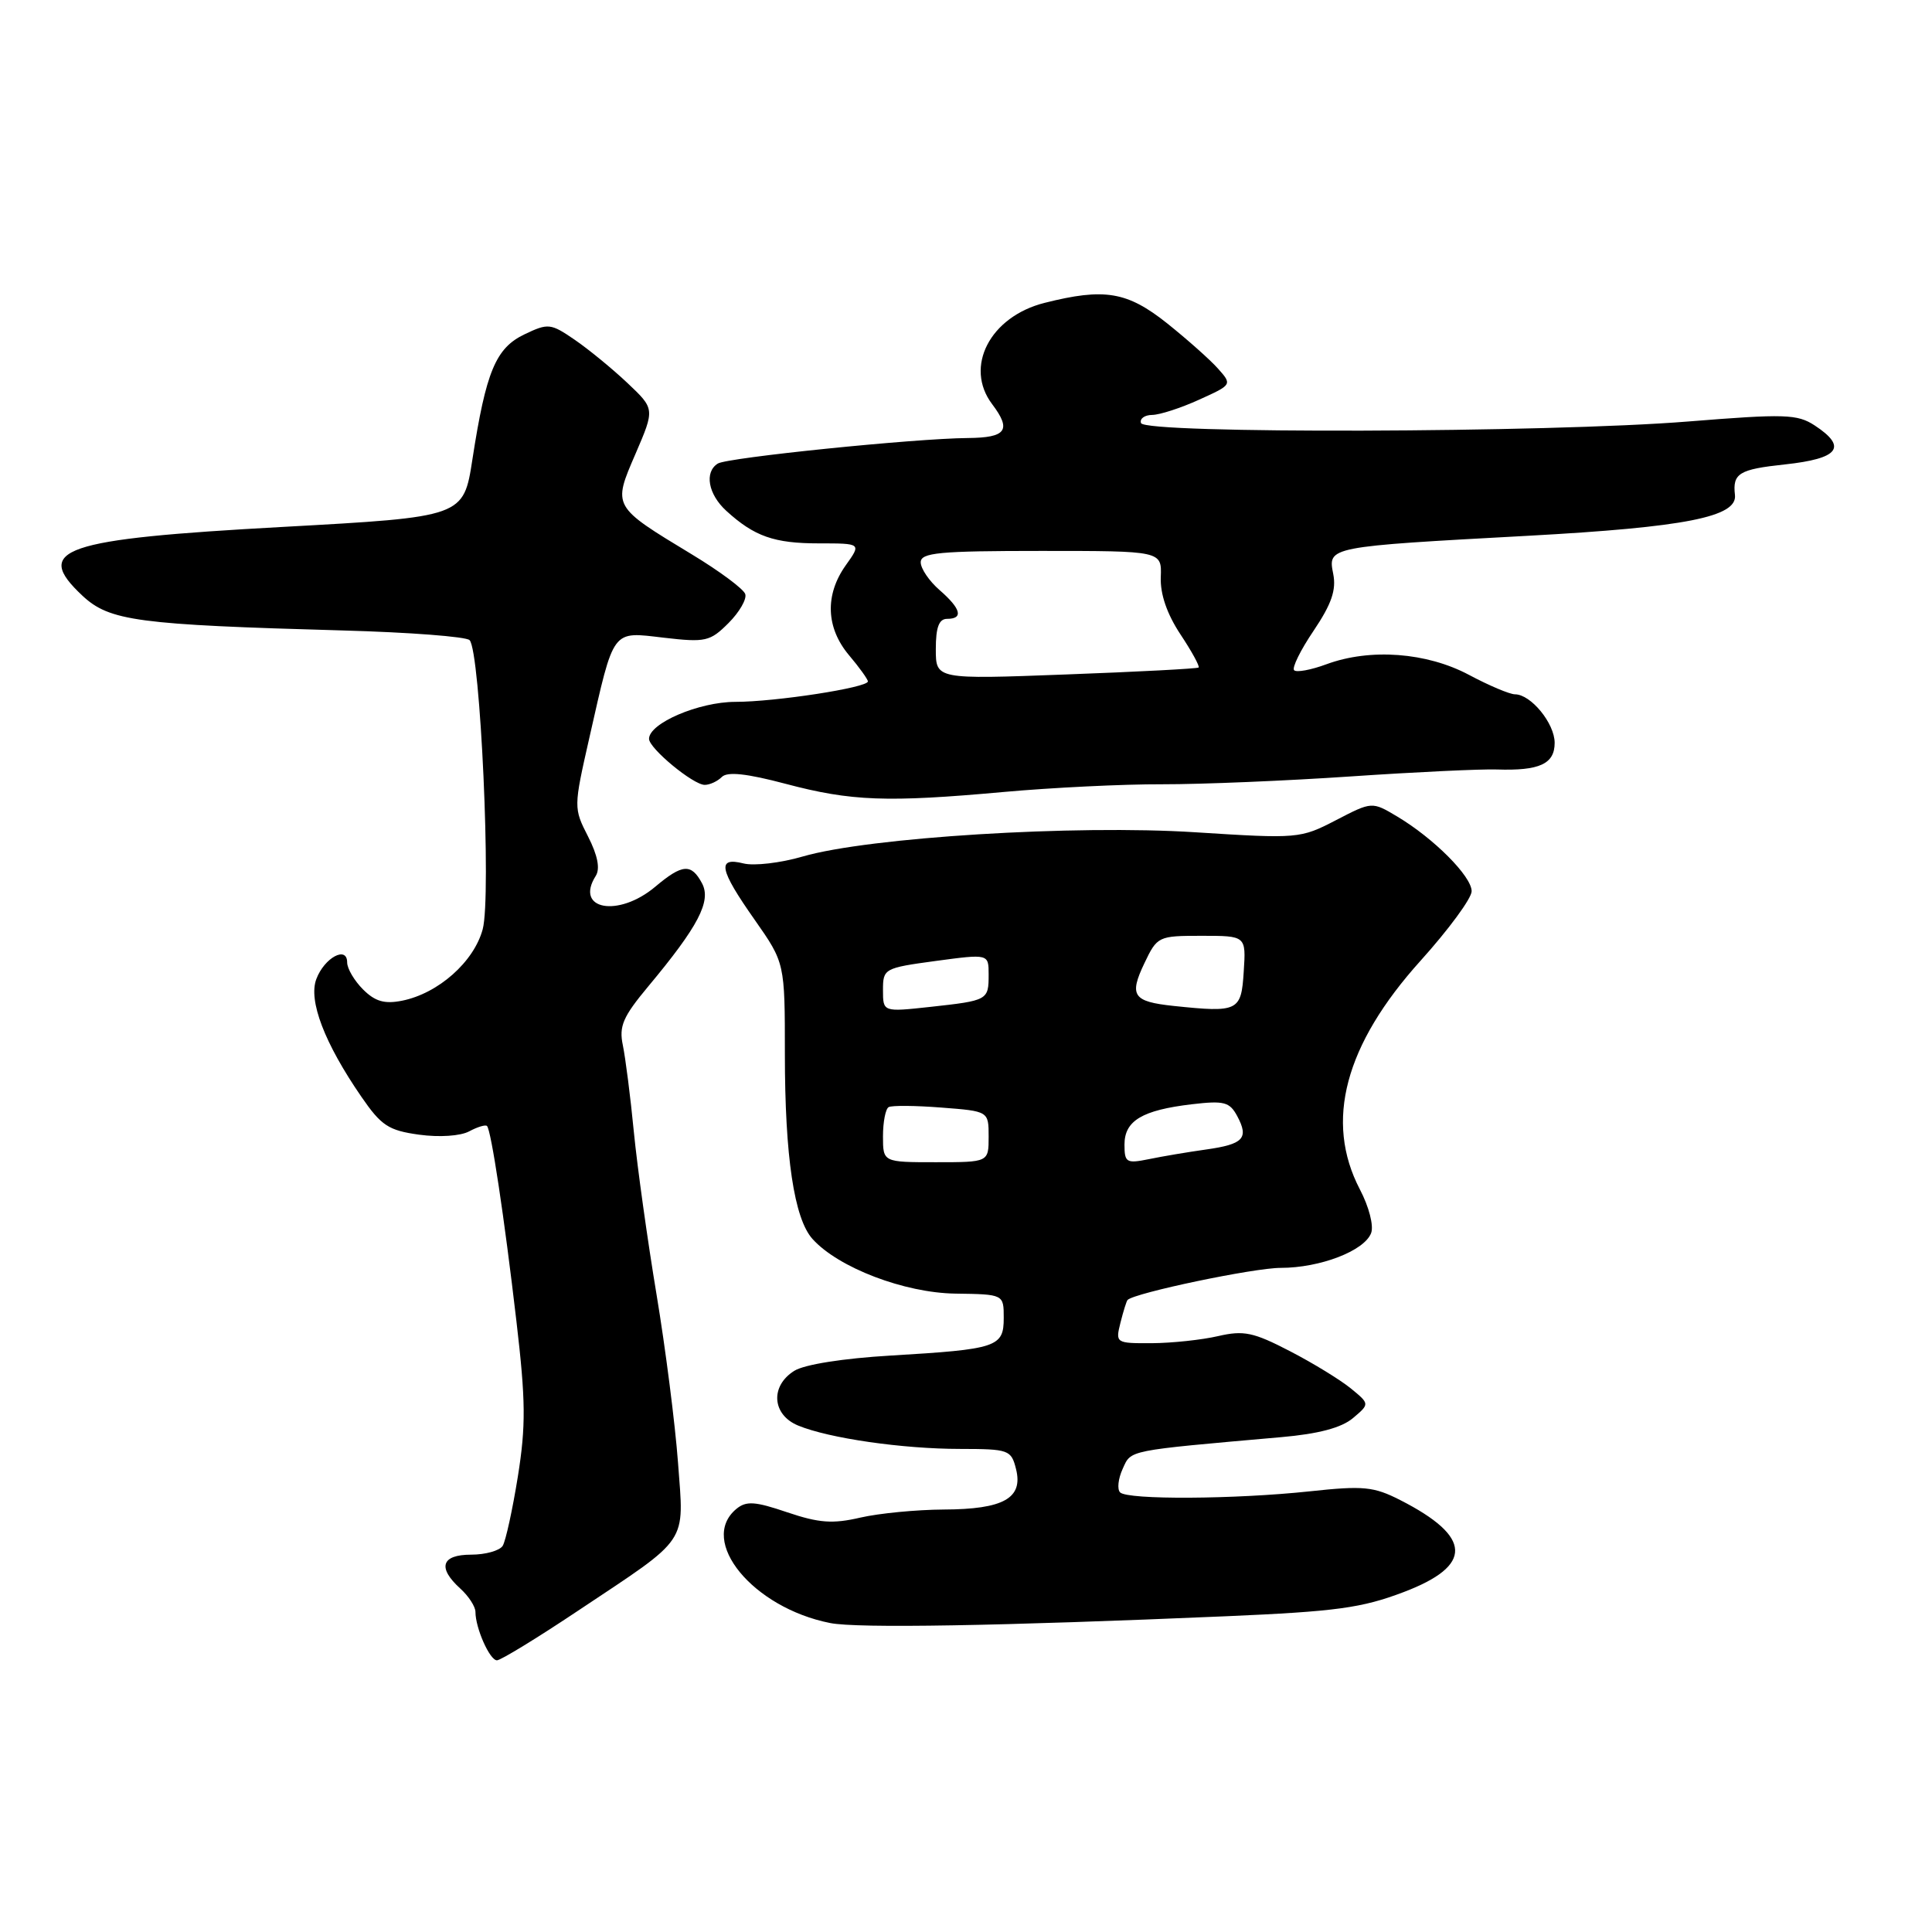 <?xml version="1.0" encoding="UTF-8" standalone="no"?>
<!DOCTYPE svg PUBLIC "-//W3C//DTD SVG 1.1//EN" "http://www.w3.org/Graphics/SVG/1.1/DTD/svg11.dtd" >
<svg xmlns="http://www.w3.org/2000/svg" xmlns:xlink="http://www.w3.org/1999/xlink" version="1.1" viewBox="0 0 256 256">
 <g >
 <path fill="currentColor"
d=" M 76.62 213.41 C 91.48 203.51 90.64 204.75 89.84 193.80 C 89.46 188.68 88.18 178.65 86.99 171.50 C 85.80 164.35 84.45 154.68 83.99 150.00 C 83.54 145.32 82.87 140.15 82.53 138.50 C 82.00 135.98 82.54 134.73 85.89 130.71 C 92.54 122.74 94.28 119.40 93.02 117.04 C 91.60 114.38 90.42 114.47 86.82 117.50 C 81.93 121.61 76.10 120.55 78.94 116.06 C 79.54 115.11 79.20 113.35 77.92 110.84 C 76.00 107.08 76.00 106.98 78.09 97.77 C 81.41 83.13 81.00 83.69 87.97 84.50 C 93.49 85.14 94.09 85.00 96.53 82.56 C 97.97 81.12 98.97 79.39 98.75 78.72 C 98.54 78.05 95.35 75.68 91.66 73.45 C 81.12 67.07 81.17 67.16 84.21 60.13 C 86.77 54.18 86.77 54.18 83.14 50.75 C 81.14 48.86 77.99 46.28 76.15 45.02 C 72.97 42.84 72.64 42.80 69.50 44.30 C 65.69 46.12 64.40 49.21 62.60 60.85 C 61.42 68.50 61.42 68.50 37.46 69.82 C 8.15 71.43 4.31 72.75 10.93 78.94 C 14.52 82.29 18.22 82.78 45.44 83.54 C 54.21 83.78 61.76 84.36 62.22 84.82 C 63.65 86.25 65.13 118.81 63.96 123.13 C 62.80 127.45 58.07 131.64 53.27 132.60 C 50.95 133.06 49.70 132.70 48.10 131.10 C 46.95 129.95 46.00 128.34 46.00 127.53 C 46.00 125.27 42.99 126.89 41.92 129.72 C 40.83 132.57 43.00 138.23 47.88 145.32 C 50.52 149.16 51.48 149.79 55.53 150.35 C 58.21 150.72 61.01 150.53 62.17 149.91 C 63.27 149.32 64.33 149.00 64.53 149.20 C 65.08 149.75 66.81 161.18 68.43 175.08 C 69.66 185.58 69.69 188.93 68.62 195.64 C 67.91 200.05 67.01 204.18 66.61 204.83 C 66.21 205.47 64.33 206.00 62.44 206.00 C 58.48 206.00 57.93 207.72 61.00 210.50 C 62.10 211.50 63.00 212.89 63.00 213.59 C 63.00 215.73 64.89 220.00 65.85 220.00 C 66.34 220.00 71.19 217.04 76.62 213.41 Z  M 162.50 214.16 C 177.03 213.53 180.44 213.07 185.99 210.96 C 195.23 207.45 195.09 203.64 185.54 198.77 C 182.03 196.98 180.67 196.84 173.54 197.61 C 163.59 198.67 149.42 198.75 148.42 197.75 C 148.01 197.34 148.16 195.94 148.76 194.63 C 149.91 192.10 149.15 192.25 169.77 190.43 C 174.70 190.00 177.75 189.19 179.27 187.91 C 181.50 186.03 181.50 186.03 179.00 183.98 C 177.62 182.85 173.99 180.62 170.91 179.03 C 166.07 176.52 164.80 176.26 161.41 177.04 C 159.26 177.54 155.31 177.96 152.64 177.98 C 147.84 178.00 147.79 177.97 148.47 175.25 C 148.85 173.74 149.27 172.39 149.41 172.25 C 150.35 171.31 166.14 168.00 169.69 168.00 C 174.92 168.00 180.78 165.75 181.68 163.39 C 182.05 162.43 181.40 159.90 180.19 157.60 C 175.49 148.58 178.18 138.45 188.25 127.28 C 191.96 123.16 195.00 119.03 195.00 118.09 C 195.00 116.12 189.99 111.09 185.15 108.20 C 181.80 106.20 181.80 106.20 177.02 108.68 C 172.31 111.12 172.01 111.15 158.37 110.28 C 142.46 109.26 115.11 110.95 106.37 113.49 C 103.44 114.35 99.90 114.76 98.52 114.41 C 94.97 113.52 95.29 115.18 100.00 121.88 C 104.00 127.59 104.00 127.59 104.00 139.66 C 104.00 153.26 105.23 161.49 107.67 164.18 C 111.10 167.98 119.84 171.31 126.58 171.41 C 133.00 171.50 133.00 171.50 133.00 174.63 C 133.00 178.50 132.13 178.78 118.00 179.62 C 111.74 179.99 106.59 180.80 105.25 181.64 C 102.03 183.65 102.29 187.46 105.75 188.89 C 109.83 190.58 119.60 191.99 127.23 191.99 C 133.68 192.00 133.99 192.11 134.63 194.66 C 135.60 198.52 132.97 199.99 125.06 200.02 C 121.45 200.04 116.47 200.52 114.00 201.09 C 110.34 201.94 108.53 201.81 104.32 200.39 C 100.03 198.93 98.88 198.86 97.57 199.94 C 92.48 204.17 99.77 213.04 110.00 215.06 C 113.59 215.78 132.45 215.45 162.50 214.16 Z  M 133.00 104.94 C 139.32 104.37 148.78 103.90 154.00 103.92 C 159.22 103.93 170.47 103.46 179.00 102.88 C 187.53 102.30 196.22 101.89 198.32 101.96 C 203.99 102.15 206.00 101.23 206.00 98.43 C 206.00 95.85 202.85 92.00 200.74 92.00 C 200.05 92.00 197.30 90.84 194.64 89.42 C 189.04 86.44 181.57 85.88 175.78 88.01 C 173.73 88.77 171.79 89.13 171.48 88.81 C 171.16 88.50 172.33 86.13 174.07 83.56 C 176.44 80.04 177.08 78.17 176.66 76.05 C 175.94 72.43 175.88 72.44 202.55 70.99 C 223.33 69.85 230.22 68.49 229.89 65.59 C 229.56 62.72 230.42 62.19 236.50 61.54 C 243.68 60.77 244.84 59.25 240.45 56.37 C 238.15 54.87 236.50 54.82 223.70 55.85 C 205.14 57.35 151.67 57.51 151.19 56.06 C 150.99 55.48 151.66 54.99 152.67 54.98 C 153.67 54.97 156.48 54.06 158.89 52.96 C 163.27 50.98 163.28 50.96 161.39 48.84 C 160.35 47.67 157.32 44.98 154.66 42.85 C 149.36 38.63 146.35 38.13 138.42 40.13 C 131.18 41.95 127.73 48.62 131.47 53.56 C 134.06 56.99 133.34 58.00 128.25 58.04 C 121.13 58.10 96.41 60.63 95.12 61.42 C 93.30 62.55 93.83 65.50 96.25 67.70 C 99.96 71.08 102.58 72.00 108.50 72.00 C 114.14 72.00 114.14 72.00 112.07 74.90 C 109.28 78.82 109.44 83.18 112.50 86.82 C 113.88 88.45 115.00 90.02 115.00 90.29 C 115.00 91.11 102.75 93.00 97.42 93.00 C 92.60 93.01 86.00 95.83 86.00 97.90 C 86.00 99.16 91.85 104.00 93.38 104.00 C 94.05 104.00 95.07 103.53 95.65 102.95 C 96.38 102.22 98.93 102.49 104.10 103.86 C 112.81 106.17 117.54 106.34 133.00 104.94 Z  M 117.00 150.56 C 117.00 148.67 117.34 146.93 117.75 146.70 C 118.16 146.46 121.31 146.49 124.75 146.76 C 131.00 147.24 131.00 147.24 131.00 150.62 C 131.00 154.00 131.00 154.00 124.00 154.00 C 117.00 154.00 117.00 154.00 117.00 150.56 Z  M 149.00 151.66 C 149.00 148.50 151.34 147.10 157.93 146.32 C 162.20 145.82 162.93 146.01 163.94 147.89 C 165.51 150.83 164.77 151.62 159.78 152.32 C 157.42 152.65 154.04 153.22 152.25 153.59 C 149.25 154.20 149.00 154.05 149.00 151.66 Z  M 117.00 131.19 C 117.00 128.35 117.15 128.26 124.00 127.33 C 131.00 126.39 131.00 126.39 131.00 129.13 C 131.00 132.53 130.91 132.58 123.25 133.42 C 117.00 134.10 117.00 134.10 117.00 131.19 Z  M 155.50 133.29 C 150.13 132.72 149.59 131.93 151.63 127.65 C 153.34 124.06 153.47 124.00 159.24 124.00 C 165.11 124.00 165.11 124.00 164.80 128.75 C 164.47 134.00 164.09 134.19 155.50 133.29 Z  M 124.00 86.01 C 124.00 83.11 124.42 82.00 125.50 82.00 C 127.69 82.00 127.34 80.66 124.50 78.19 C 123.12 76.99 122.00 75.34 122.00 74.51 C 122.00 73.23 124.41 73.00 137.97 73.00 C 153.94 73.00 153.94 73.00 153.81 76.46 C 153.72 78.72 154.63 81.35 156.41 84.05 C 157.92 86.32 159.00 88.30 158.82 88.45 C 158.65 88.60 150.74 89.02 141.25 89.37 C 124.00 90.02 124.00 90.02 124.00 86.01 Z "/>
</g>
</svg>
